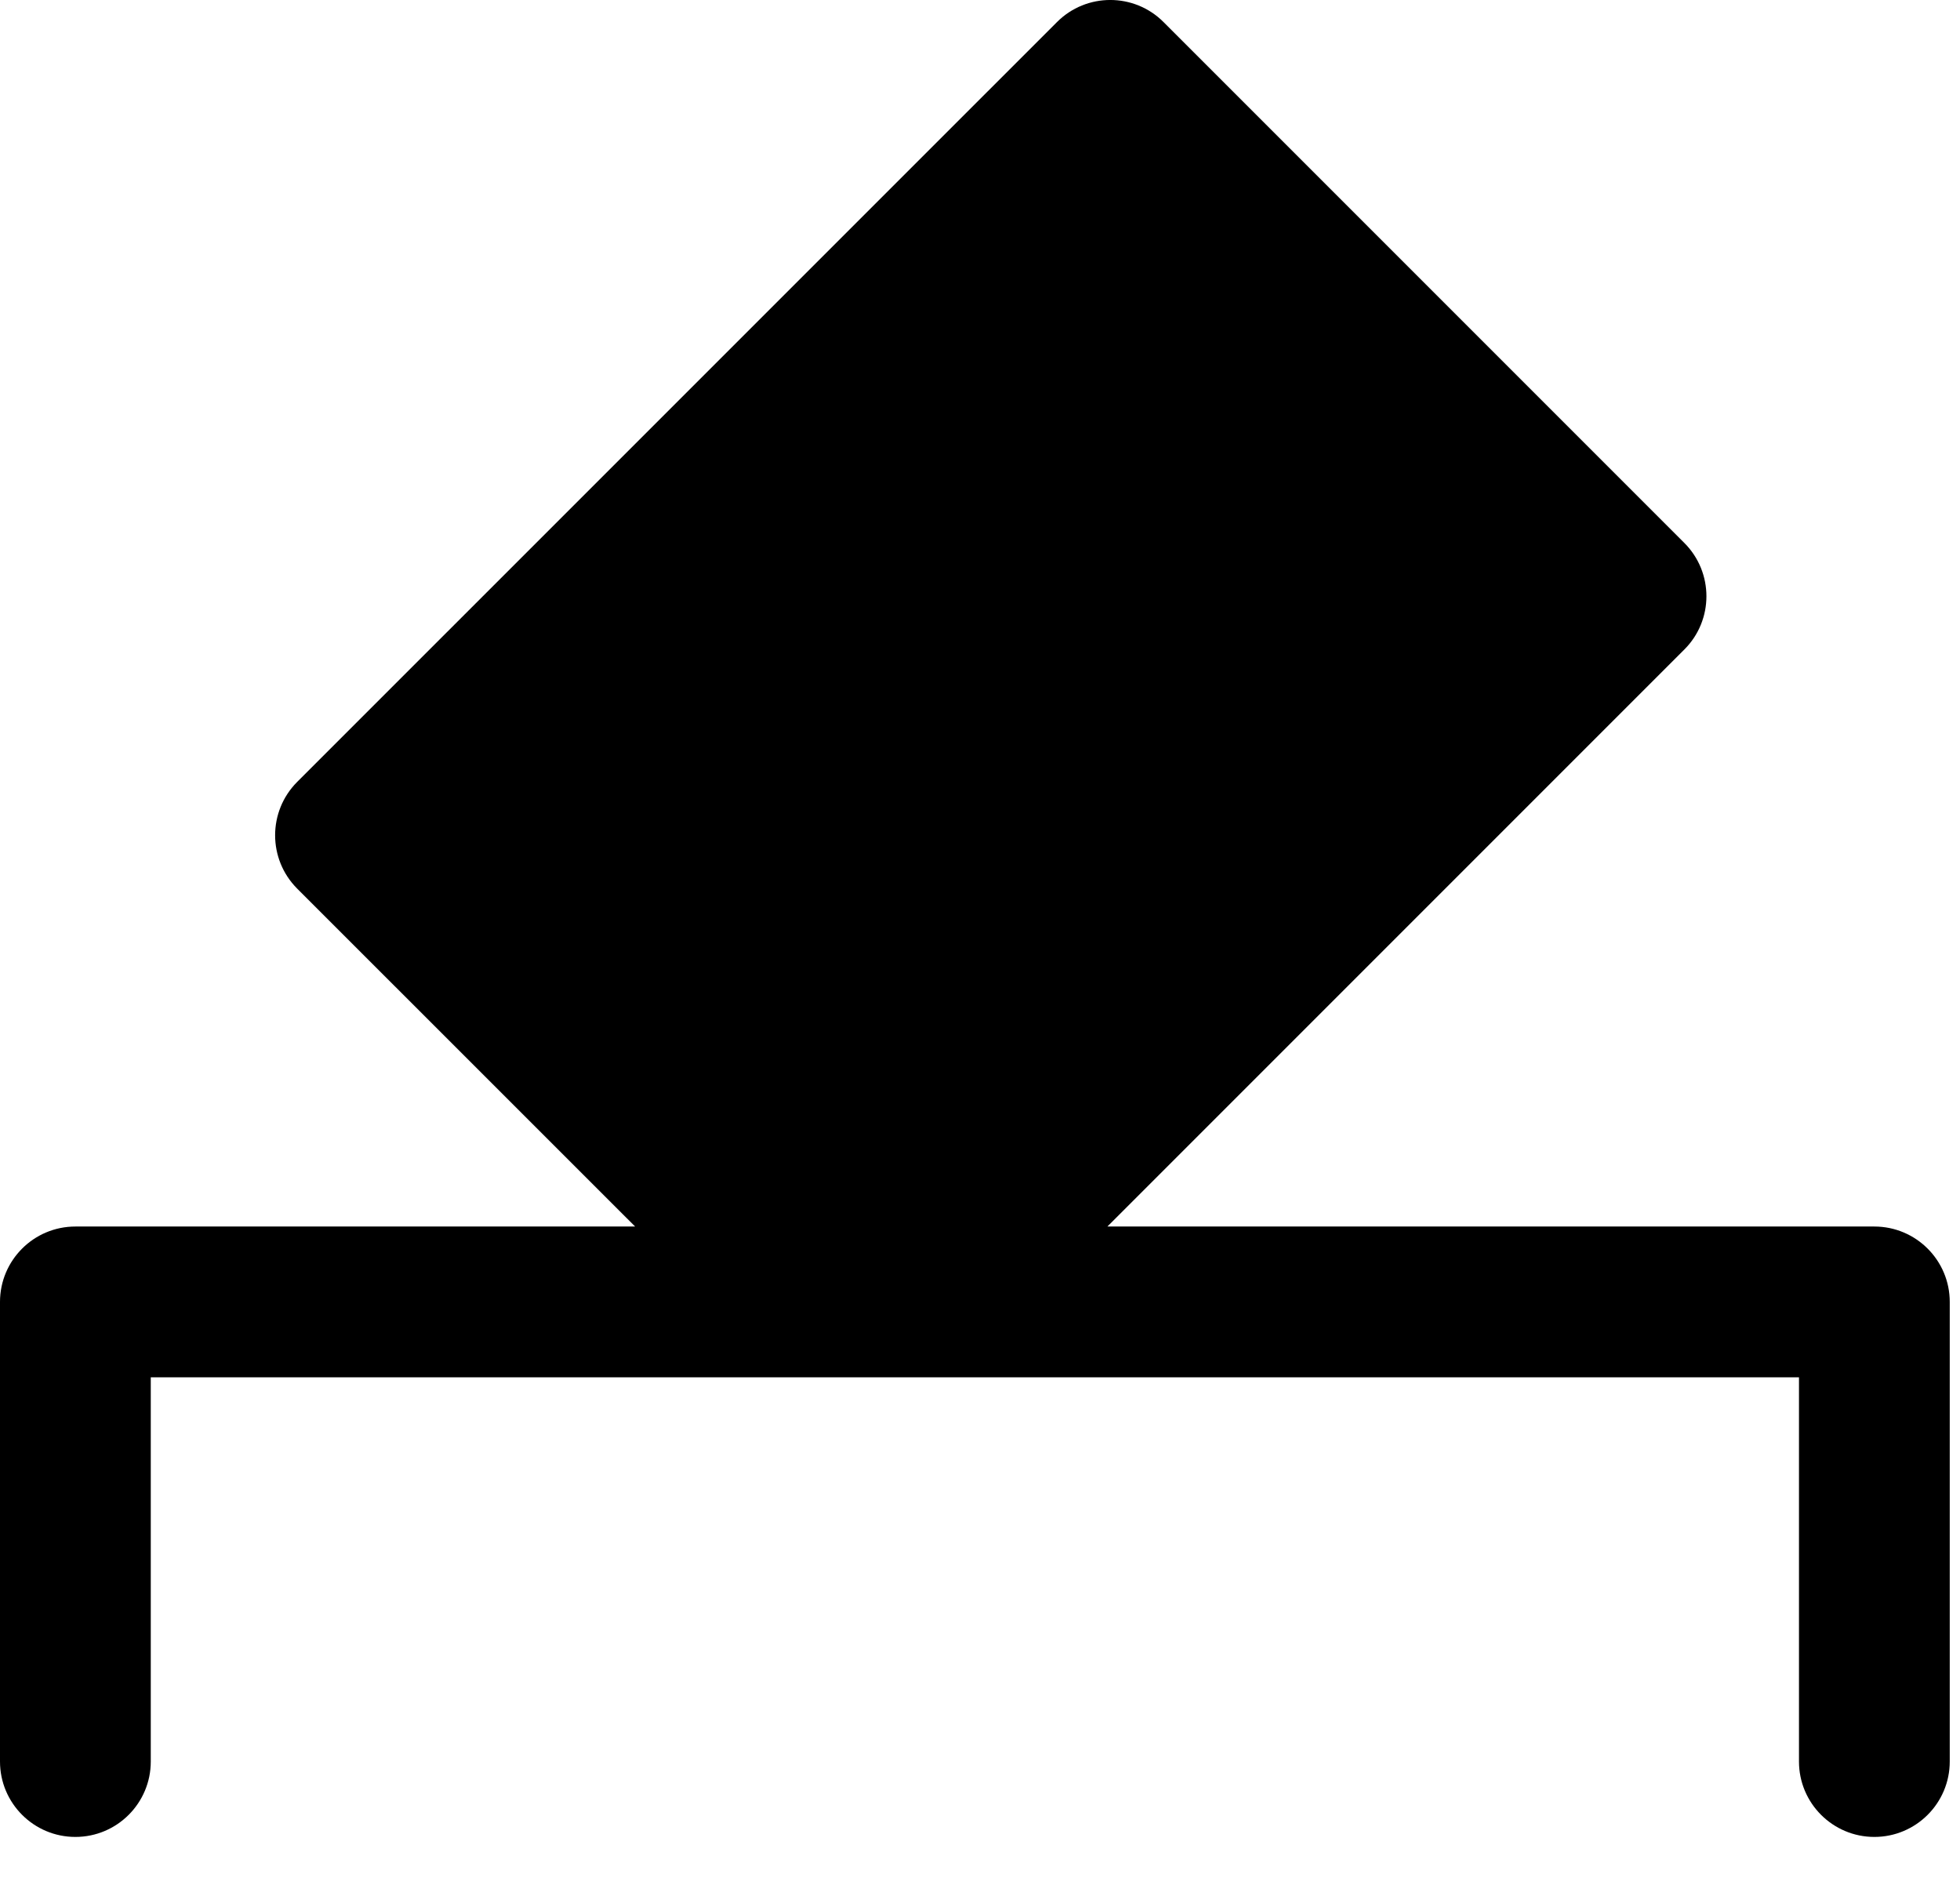 <svg width="26" height="25" viewBox="0 0 26 25" fill="none" xmlns="http://www.w3.org/2000/svg">
<path fill-rule="evenodd" clip-rule="evenodd" d="M3.942 10.371L14.021 0.293C14.411 -0.098 15.045 -0.098 15.435 0.293L22.343 7.201C22.734 7.592 22.734 8.225 22.343 8.615L14.69 16.268H24.864C25.416 16.268 25.864 16.716 25.864 17.268V23.364C25.864 23.916 25.416 24.364 24.864 24.364C24.312 24.364 23.864 23.916 23.864 23.364V18.268H2V23.364C2 23.916 1.552 24.364 1 24.364C0.448 24.364 0 23.916 0 23.364V17.268C0 16.716 0.448 16.268 1 16.268H8.425L3.942 11.786C3.552 11.395 3.552 10.762 3.942 10.371Z" fill="black"/>
</svg>
